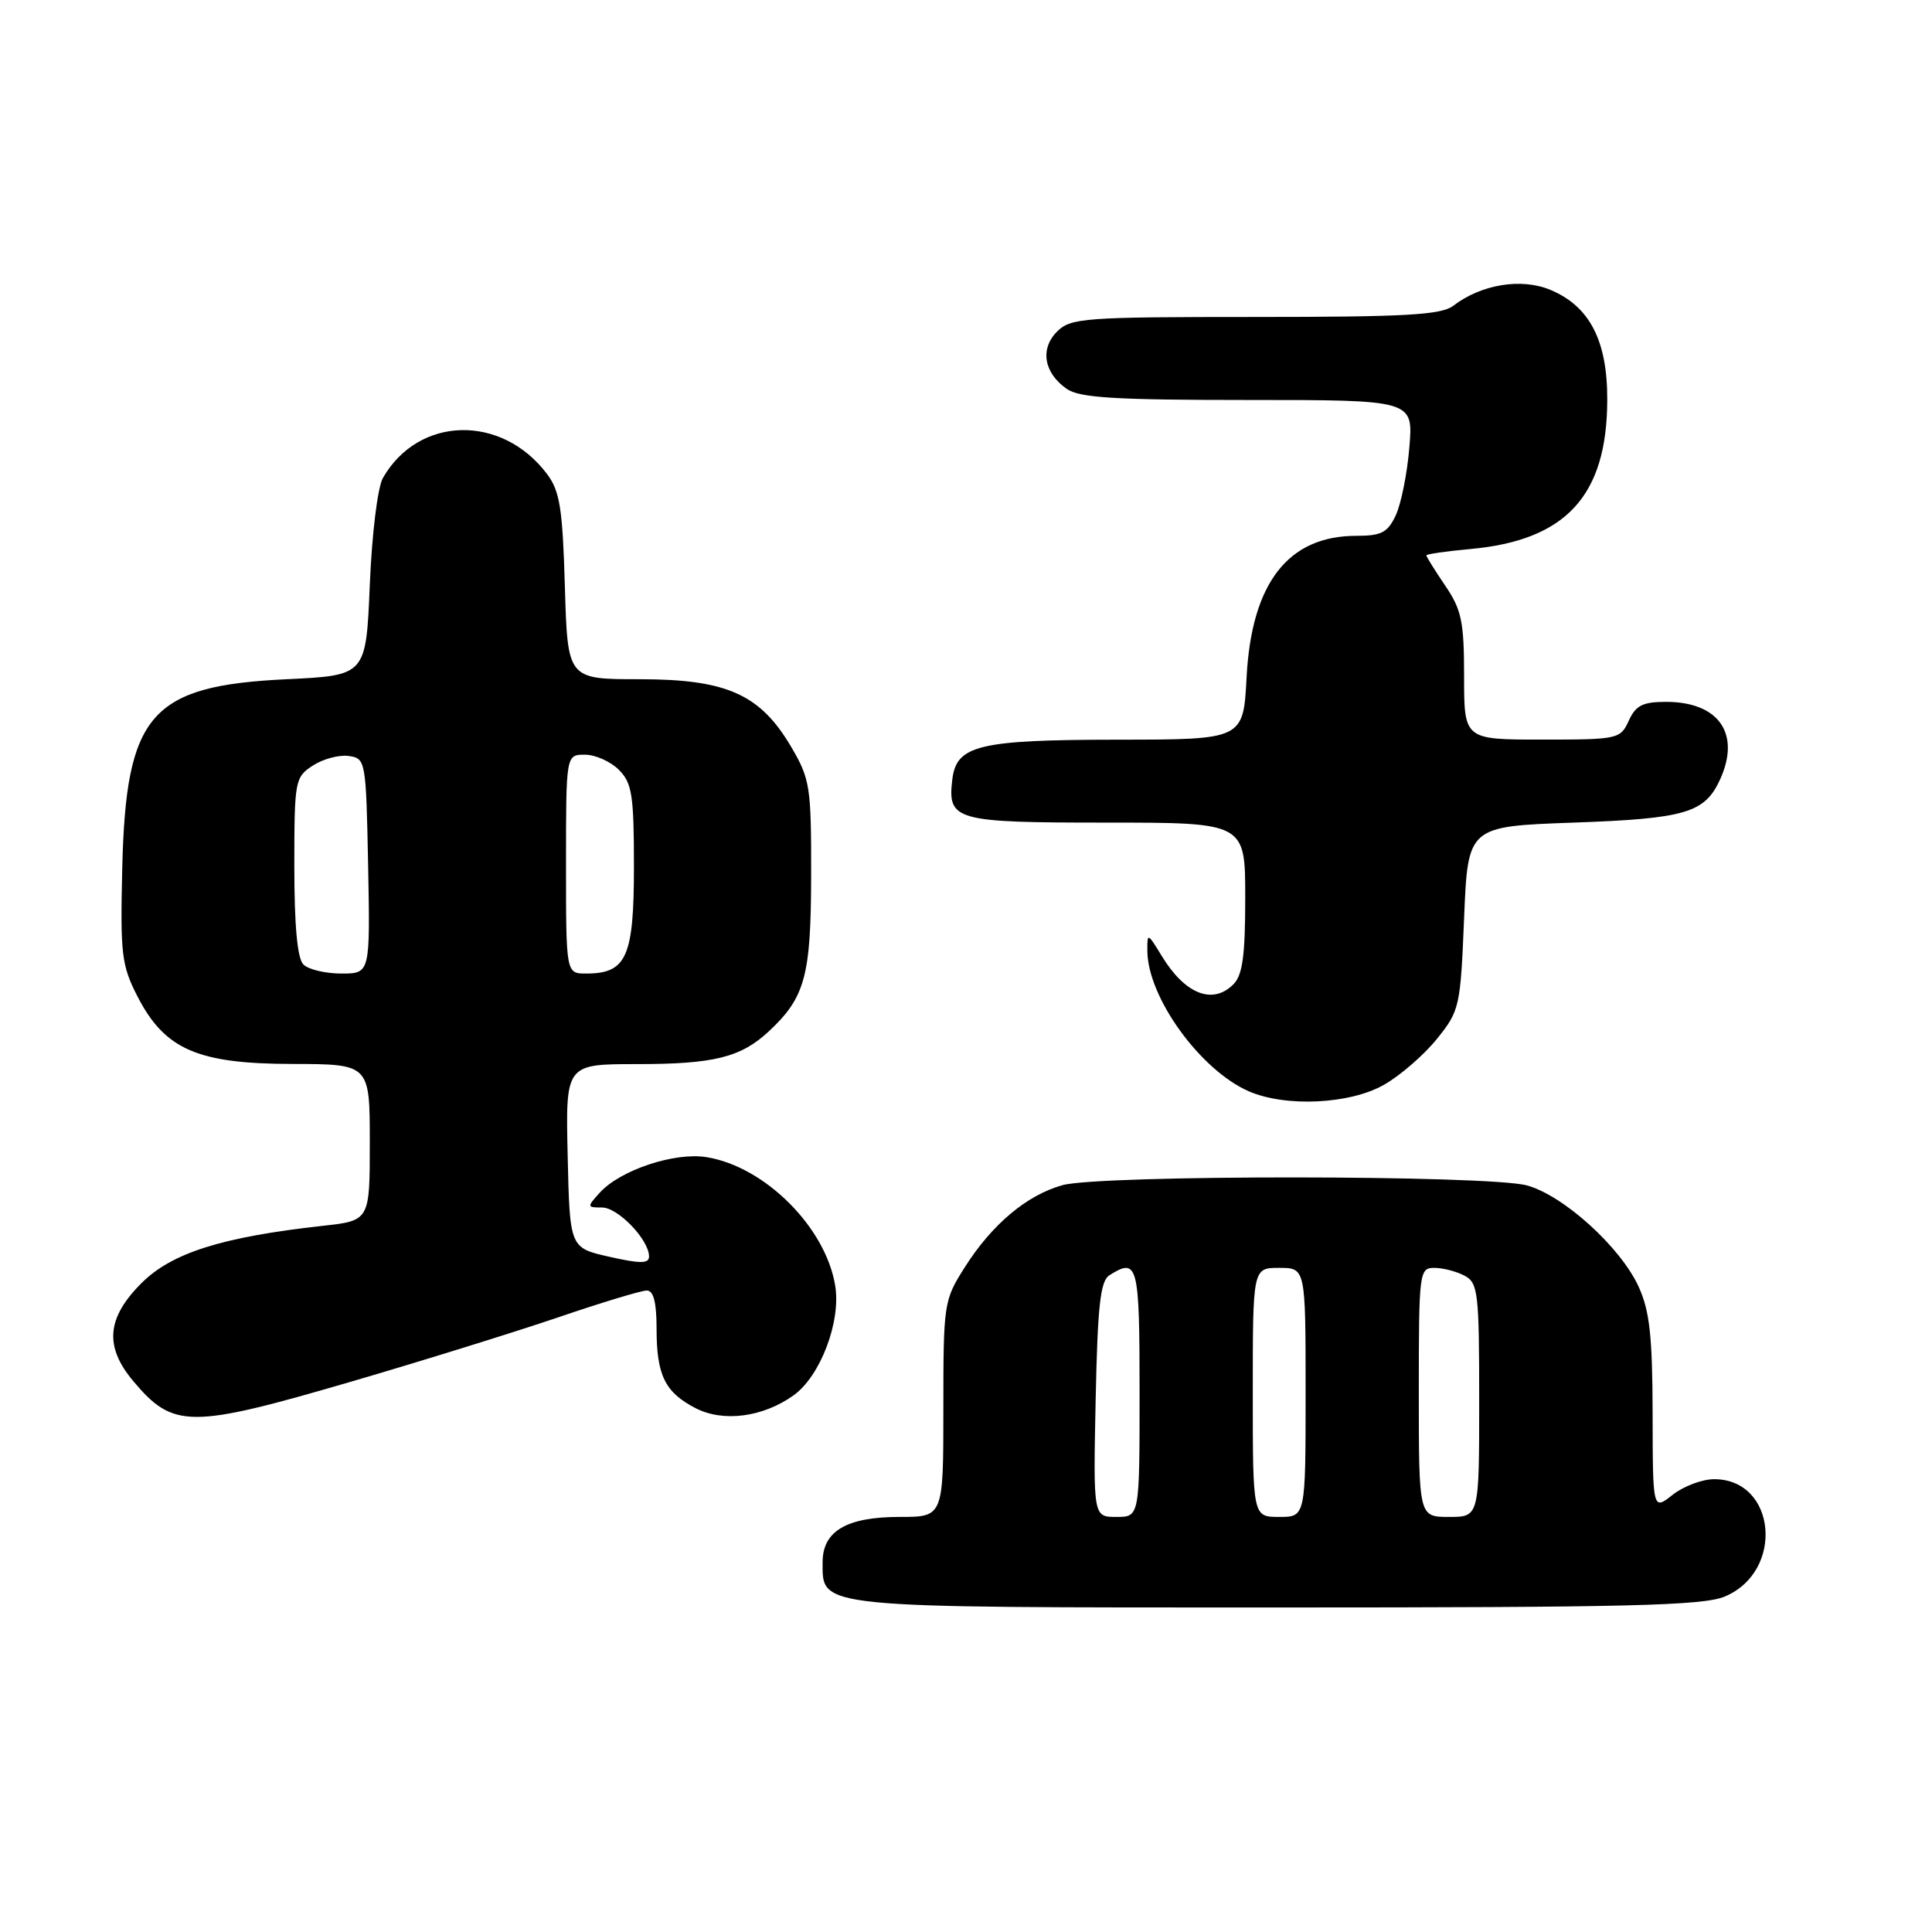 <?xml version="1.0" encoding="UTF-8" standalone="no"?>
<!DOCTYPE svg PUBLIC "-//W3C//DTD SVG 1.1//EN" "http://www.w3.org/Graphics/SVG/1.1/DTD/svg11.dtd" >
<svg xmlns="http://www.w3.org/2000/svg" xmlns:xlink="http://www.w3.org/1999/xlink" version="1.1" viewBox="0 0 256 256">
 <g >
 <path fill="currentColor"
d=" M 228.54 211.55 C 236.49 208.22 235.39 196.00 227.13 196.00 C 225.56 196.00 223.08 196.93 221.63 198.07 C 219.00 200.15 219.00 200.15 218.98 187.32 C 218.96 177.06 218.59 173.70 217.13 170.50 C 214.74 165.27 207.21 158.43 202.35 157.08 C 197.32 155.68 145.79 155.65 140.78 157.04 C 136.06 158.36 131.44 162.23 127.83 167.93 C 125.06 172.29 125.00 172.71 125.00 186.70 C 125.00 201.00 125.00 201.00 119.22 201.00 C 112.19 201.00 109.00 202.87 109.00 207.00 C 109.00 213.13 107.74 213.00 169.25 213.00 C 215.77 213.00 225.64 212.76 228.54 211.55 Z  M 46.58 183.06 C 55.89 180.34 68.20 176.51 73.95 174.56 C 79.69 172.60 84.98 171.00 85.70 171.00 C 86.60 171.00 87.00 172.57 87.00 176.07 C 87.00 182.22 88.11 184.49 92.15 186.58 C 95.82 188.48 101.07 187.80 105.14 184.90 C 108.69 182.37 111.45 175.14 110.67 170.37 C 109.42 162.64 101.36 154.58 93.63 153.33 C 89.39 152.64 82.18 155.04 79.47 158.04 C 77.75 159.93 77.77 160.00 79.77 160.00 C 81.90 160.00 86.00 164.28 86.00 166.49 C 86.00 167.45 84.86 167.46 80.75 166.53 C 75.50 165.35 75.50 165.35 75.22 153.18 C 74.94 141.00 74.94 141.00 84.40 141.00 C 94.58 141.00 98.16 140.11 101.85 136.68 C 106.69 132.17 107.46 129.34 107.48 116.00 C 107.50 104.26 107.34 103.23 104.85 98.99 C 100.73 91.98 96.29 90.00 84.72 90.00 C 75.21 90.00 75.21 90.00 74.85 77.75 C 74.55 67.40 74.19 65.09 72.50 62.83 C 66.50 54.84 55.46 55.09 50.74 63.33 C 50.04 64.56 49.28 70.70 49.00 77.50 C 48.50 89.50 48.50 89.50 38.00 90.00 C 19.94 90.86 16.69 94.58 16.20 115.00 C 15.93 126.41 16.10 127.89 18.20 132.00 C 21.82 139.06 26.16 140.96 38.75 140.98 C 49.00 141.00 49.00 141.00 49.00 151.37 C 49.00 161.74 49.00 161.74 42.75 162.43 C 29.40 163.91 22.76 166.01 18.75 170.02 C 14.12 174.64 13.81 178.43 17.67 183.02 C 22.97 189.31 25.16 189.32 46.58 183.06 Z  M 183.40 143.73 C 185.55 142.51 188.70 139.77 190.40 137.66 C 193.40 133.94 193.52 133.43 194.00 121.66 C 194.50 109.50 194.50 109.50 208.50 109.00 C 223.36 108.47 225.90 107.72 227.93 103.26 C 230.68 97.21 227.74 93.00 220.76 93.00 C 217.67 93.00 216.74 93.47 215.82 95.50 C 214.71 97.93 214.40 98.00 204.34 98.00 C 194.00 98.00 194.00 98.00 194.00 89.64 C 194.00 82.37 193.67 80.80 191.50 77.60 C 190.12 75.57 189.00 73.77 189.00 73.59 C 189.00 73.42 191.62 73.04 194.82 72.75 C 207.51 71.60 212.94 65.69 212.97 53.00 C 213.00 45.14 210.64 40.59 205.44 38.41 C 201.59 36.80 196.28 37.67 192.56 40.52 C 190.97 41.73 186.26 42.00 166.31 42.00 C 143.65 42.00 141.87 42.13 140.07 43.93 C 137.78 46.22 138.31 49.41 141.35 51.53 C 143.04 52.71 147.70 53.00 165.36 53.00 C 187.27 53.00 187.27 53.00 186.75 59.25 C 186.47 62.69 185.66 66.74 184.96 68.25 C 183.88 70.57 183.06 71.00 179.71 71.00 C 170.68 71.00 165.84 77.25 165.18 89.73 C 164.75 98.00 164.75 98.00 148.12 98.01 C 129.62 98.03 126.71 98.74 126.18 103.33 C 125.55 108.72 126.55 109.00 146.62 109.00 C 165.00 109.00 165.00 109.00 165.00 118.93 C 165.00 126.62 164.65 129.21 163.43 130.43 C 160.68 133.18 157.03 131.74 153.95 126.69 C 152.06 123.59 152.01 123.57 152.03 126.00 C 152.07 132.15 159.05 141.80 165.47 144.60 C 170.36 146.73 178.89 146.32 183.40 143.73 Z  M 145.18 185.46 C 145.44 172.99 145.80 169.74 147.00 168.98 C 150.77 166.60 151.00 167.48 151.00 184.50 C 151.00 201.00 151.00 201.00 147.93 201.00 C 144.86 201.00 144.86 201.00 145.18 185.46 Z  M 166.00 184.50 C 166.00 168.00 166.00 168.00 169.50 168.00 C 173.00 168.00 173.00 168.00 173.00 184.50 C 173.00 201.00 173.00 201.00 169.50 201.00 C 166.00 201.00 166.00 201.00 166.00 184.50 Z  M 188.00 184.50 C 188.00 168.49 188.06 168.00 190.07 168.00 C 191.20 168.00 193.00 168.47 194.07 169.04 C 195.85 169.99 196.00 171.27 196.00 185.54 C 196.00 201.00 196.00 201.00 192.00 201.00 C 188.00 201.00 188.00 201.00 188.00 184.50 Z  M 40.20 127.80 C 39.40 127.00 39.00 122.65 39.00 114.82 C 39.00 103.44 39.08 102.99 41.44 101.45 C 42.79 100.57 44.92 99.99 46.19 100.17 C 48.46 100.49 48.50 100.72 48.78 114.75 C 49.05 129.00 49.05 129.00 45.23 129.00 C 43.12 129.00 40.86 128.46 40.20 127.80 Z  M 75.00 114.50 C 75.00 100.00 75.00 100.00 77.50 100.00 C 78.88 100.00 80.90 100.90 82.00 102.00 C 83.75 103.75 84.00 105.33 84.00 114.85 C 84.00 126.82 83.02 129.00 77.67 129.00 C 75.00 129.00 75.00 129.00 75.00 114.50 Z "/>
</g>
</svg>